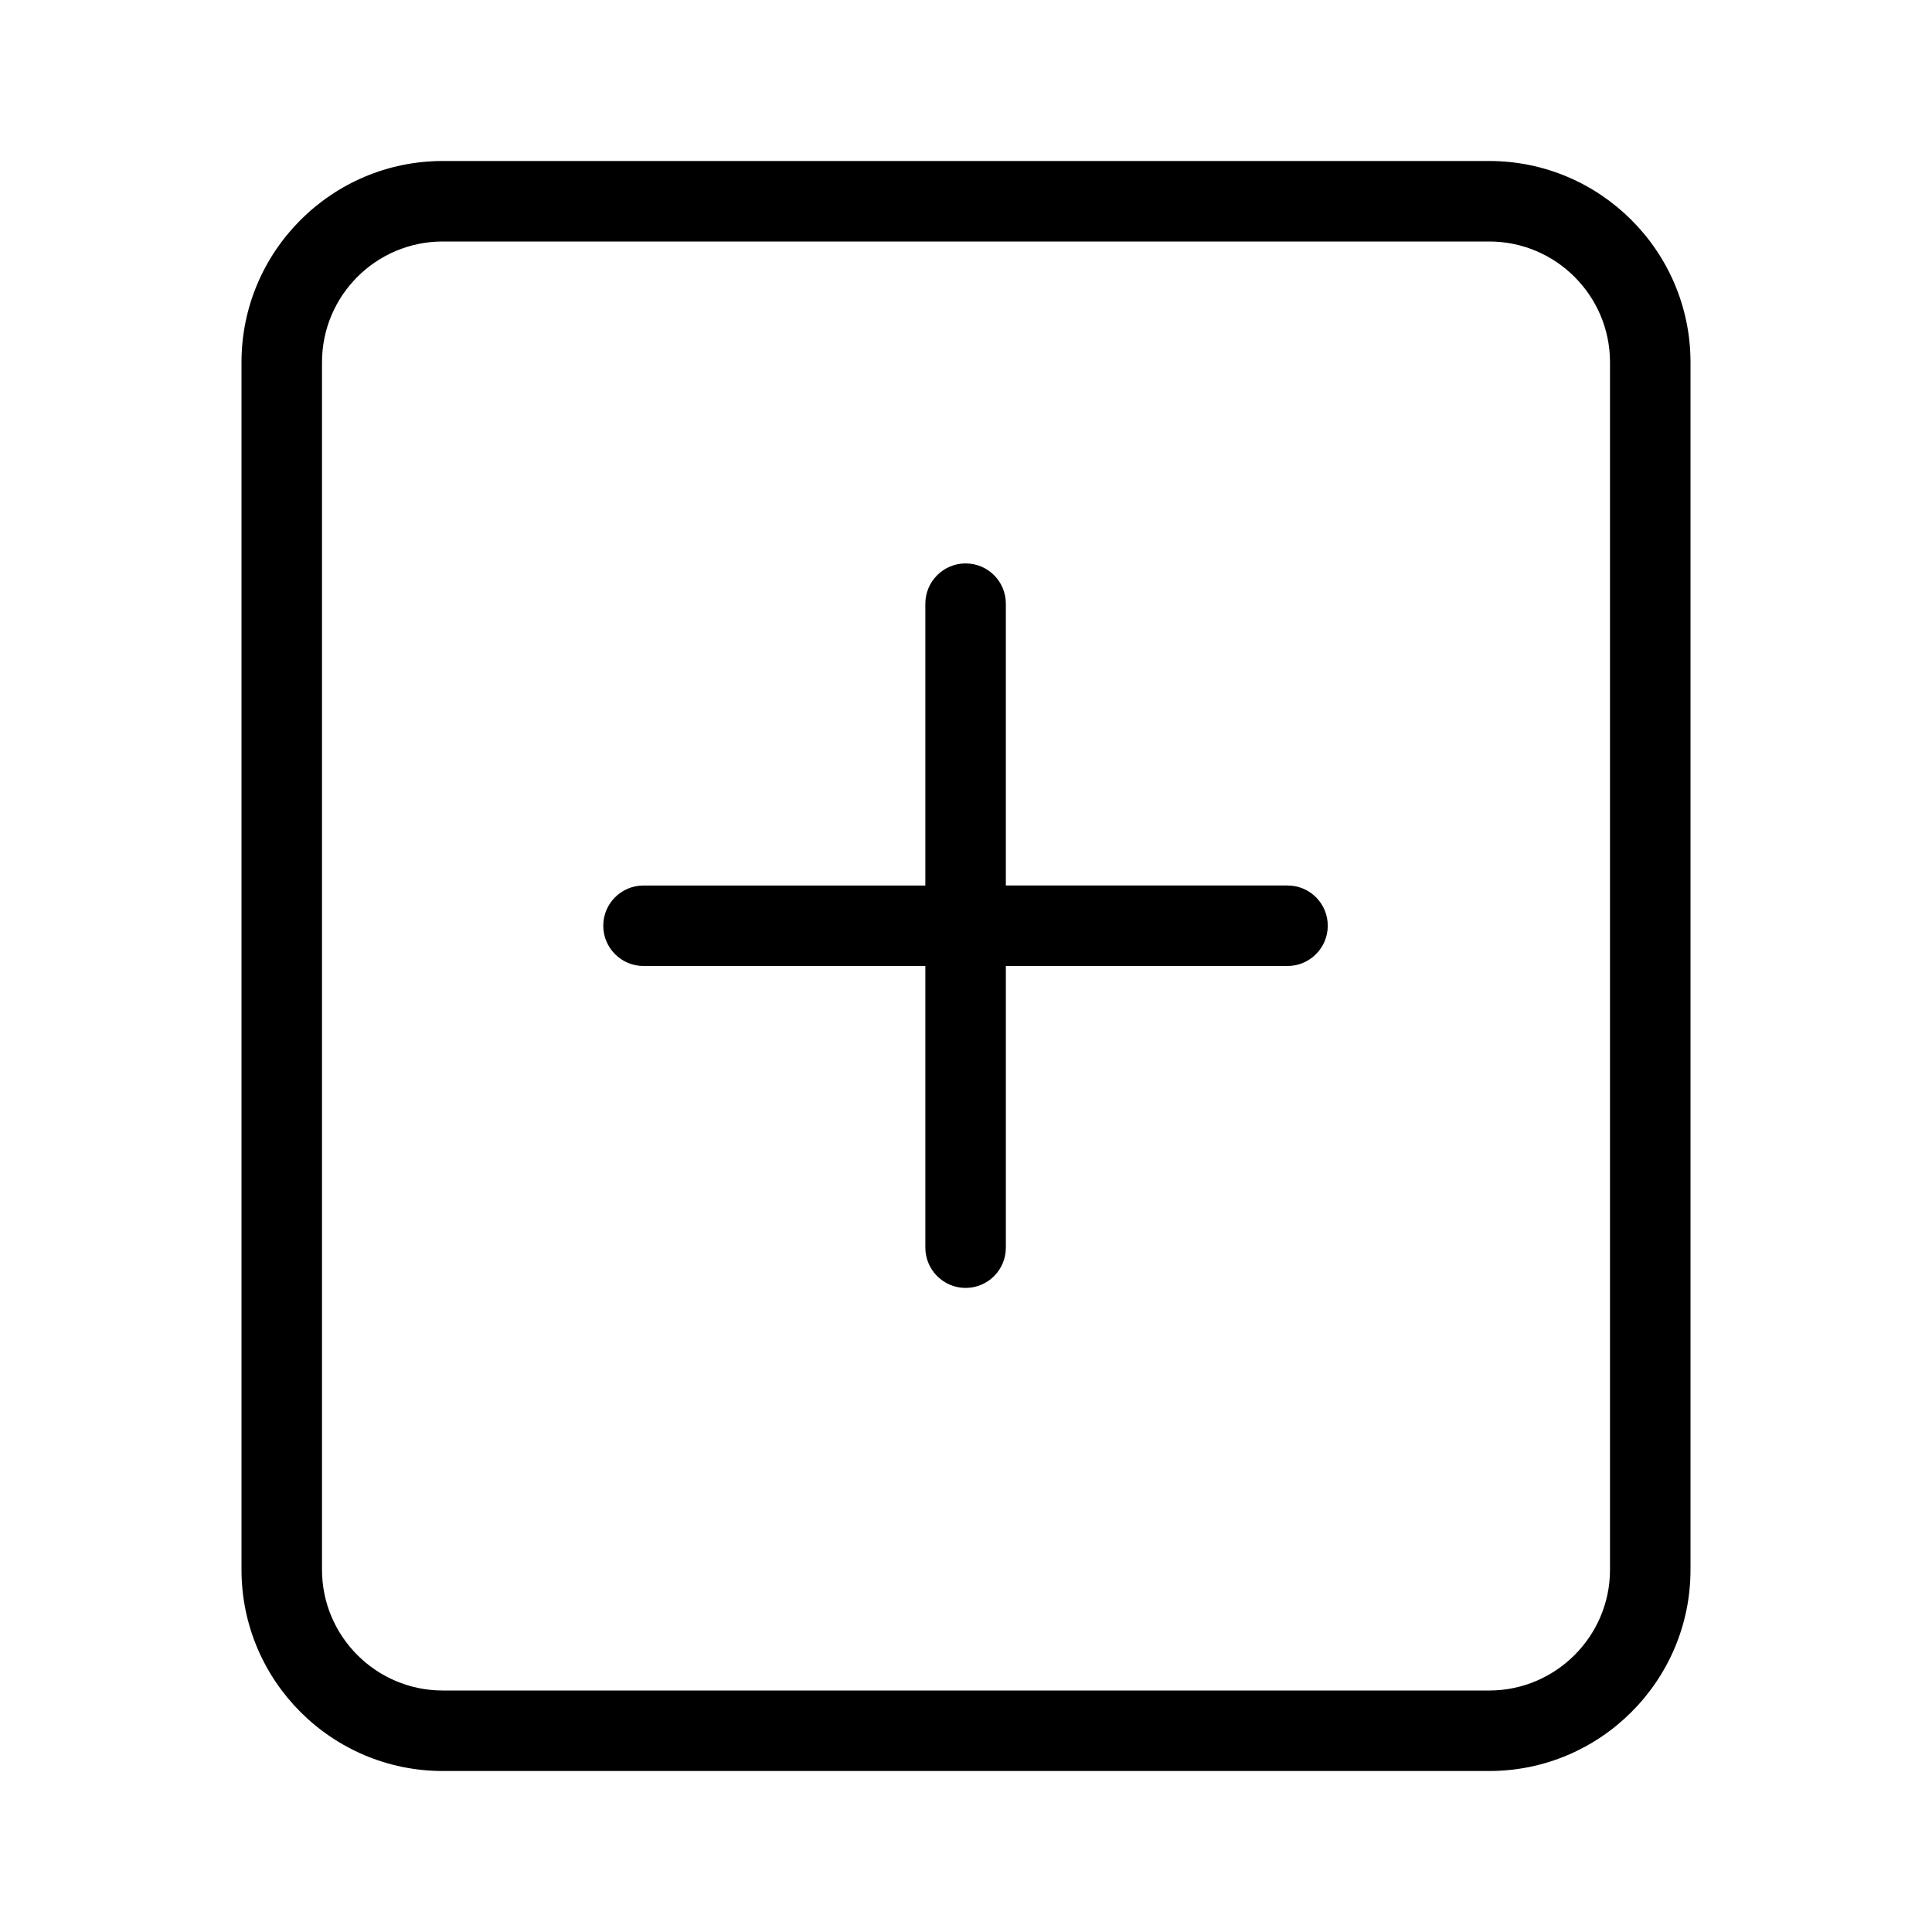<?xml version="1.0" encoding="utf-8"?>
<!-- Generator: Adobe Illustrator 16.0.0, SVG Export Plug-In . SVG Version: 6.00 Build 0)  -->
<!DOCTYPE svg PUBLIC "-//W3C//DTD SVG 1.1//EN" "http://www.w3.org/Graphics/SVG/1.1/DTD/svg11.dtd">
<svg version="1.1" id="Layer_1" xmlns="http://www.w3.org/2000/svg" xmlns:xlink="http://www.w3.org/1999/xlink" x="0px" y="0px"
	 width="24px" height="24px" viewBox="0 0 24 24" enable-background="new 0 0 24 24" xml:space="preserve">
<path d="M16.494,11.5c0,0.275-0.224,0.5-0.5,0.5h-3.499v3.499c0,0.276-0.223,0.5-0.5,0.5c-0.275,0-0.5-0.224-0.5-0.5V12H7.994
	c-0.276,0-0.5-0.225-0.5-0.5c0-0.277,0.224-0.5,0.5-0.5h3.501V7.499c0-0.276,0.225-0.5,0.5-0.5c0.277,0,0.5,0.224,0.5,0.5V11h3.499
	C16.271,11,16.494,11.223,16.494,11.5z M21,4.5v15c0,1.379-1.122,2.5-2.5,2.5h-13C4.121,22,3,20.879,3,19.5v-15
	C3,3.122,4.121,2,5.5,2h13C19.878,2,21,3.122,21,4.5z M20,4.5C20,3.672,19.326,3,18.5,3h-13C4.672,3,4,3.672,4,4.5v15
	C4,20.326,4.672,21,5.5,21h13c0.826,0,1.5-0.674,1.5-1.5V4.5z"/>
</svg>
